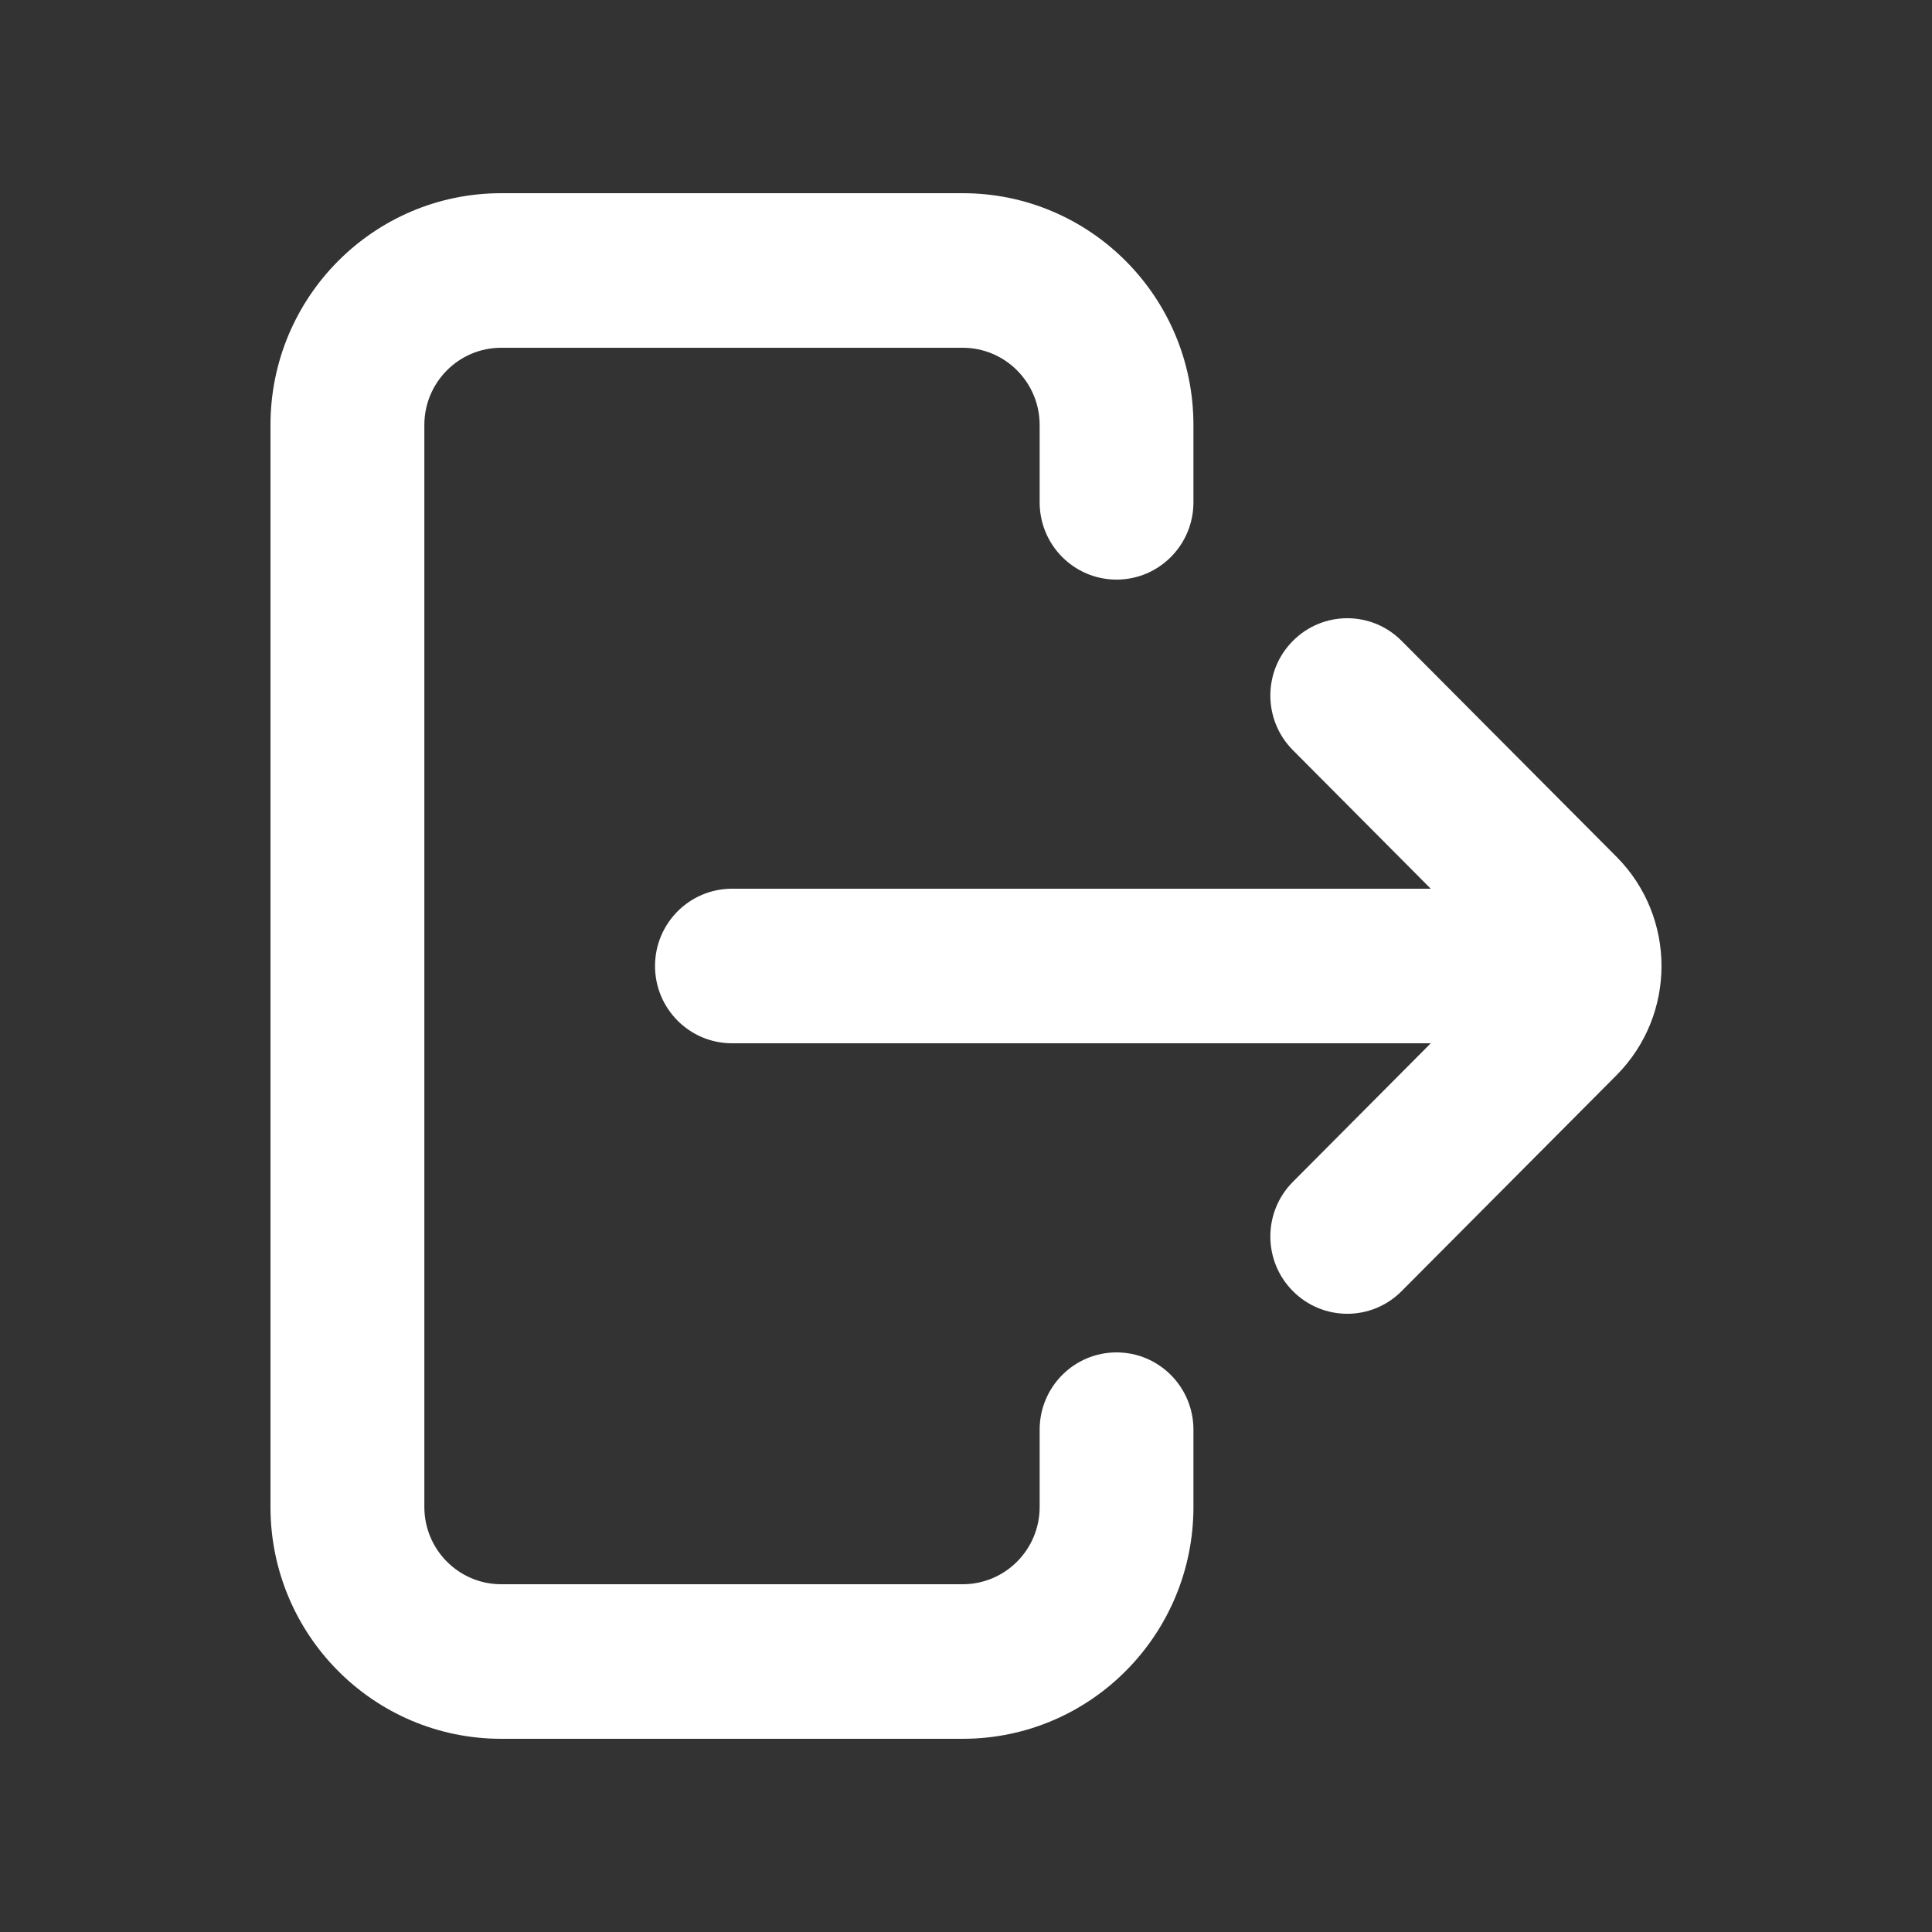 <svg width="25" height="25" viewBox="0 0 25 25" fill="none" xmlns="http://www.w3.org/2000/svg">
<rect x="0" y="0" width="25" height="25" fill="#333333" stroke="none"/>
<path d="M18.137 8.293C17.749 7.902 17.119 7.902 16.73 8.293C16.341 8.683 16.341 9.317 16.73 9.707L18.514 11.5H9.472C8.922 11.5 8.476 11.948 8.476 12.5C8.476 13.052 8.922 13.5 9.472 13.5H18.514L16.73 15.293C16.341 15.683 16.341 16.317 16.73 16.707C17.119 17.098 17.749 17.098 18.137 16.707L20.917 13.914C21.694 13.133 21.694 11.867 20.917 11.086L18.137 8.293Z" fill="white"/>
<path fill-rule="evenodd" clip-rule="evenodd" d="M3.5 5.5C3.5 3.843 4.837 2.5 6.486 2.5H12.457C14.106 2.5 15.443 3.843 15.443 5.5V6.5C15.443 7.052 14.998 7.5 14.448 7.5C13.898 7.5 13.453 7.052 13.453 6.5V5.5C13.453 4.948 13.007 4.5 12.457 4.5H6.486C5.936 4.5 5.491 4.948 5.491 5.5V19.5C5.491 20.052 5.936 20.5 6.486 20.5H12.457C13.007 20.5 13.453 20.052 13.453 19.5V18.5C13.453 17.948 13.898 17.5 14.448 17.5C14.998 17.5 15.443 17.948 15.443 18.5V19.5C15.443 21.157 14.106 22.5 12.457 22.5H6.486C4.837 22.5 3.5 21.157 3.5 19.5V5.5Z" fill="white"/>
</svg>
